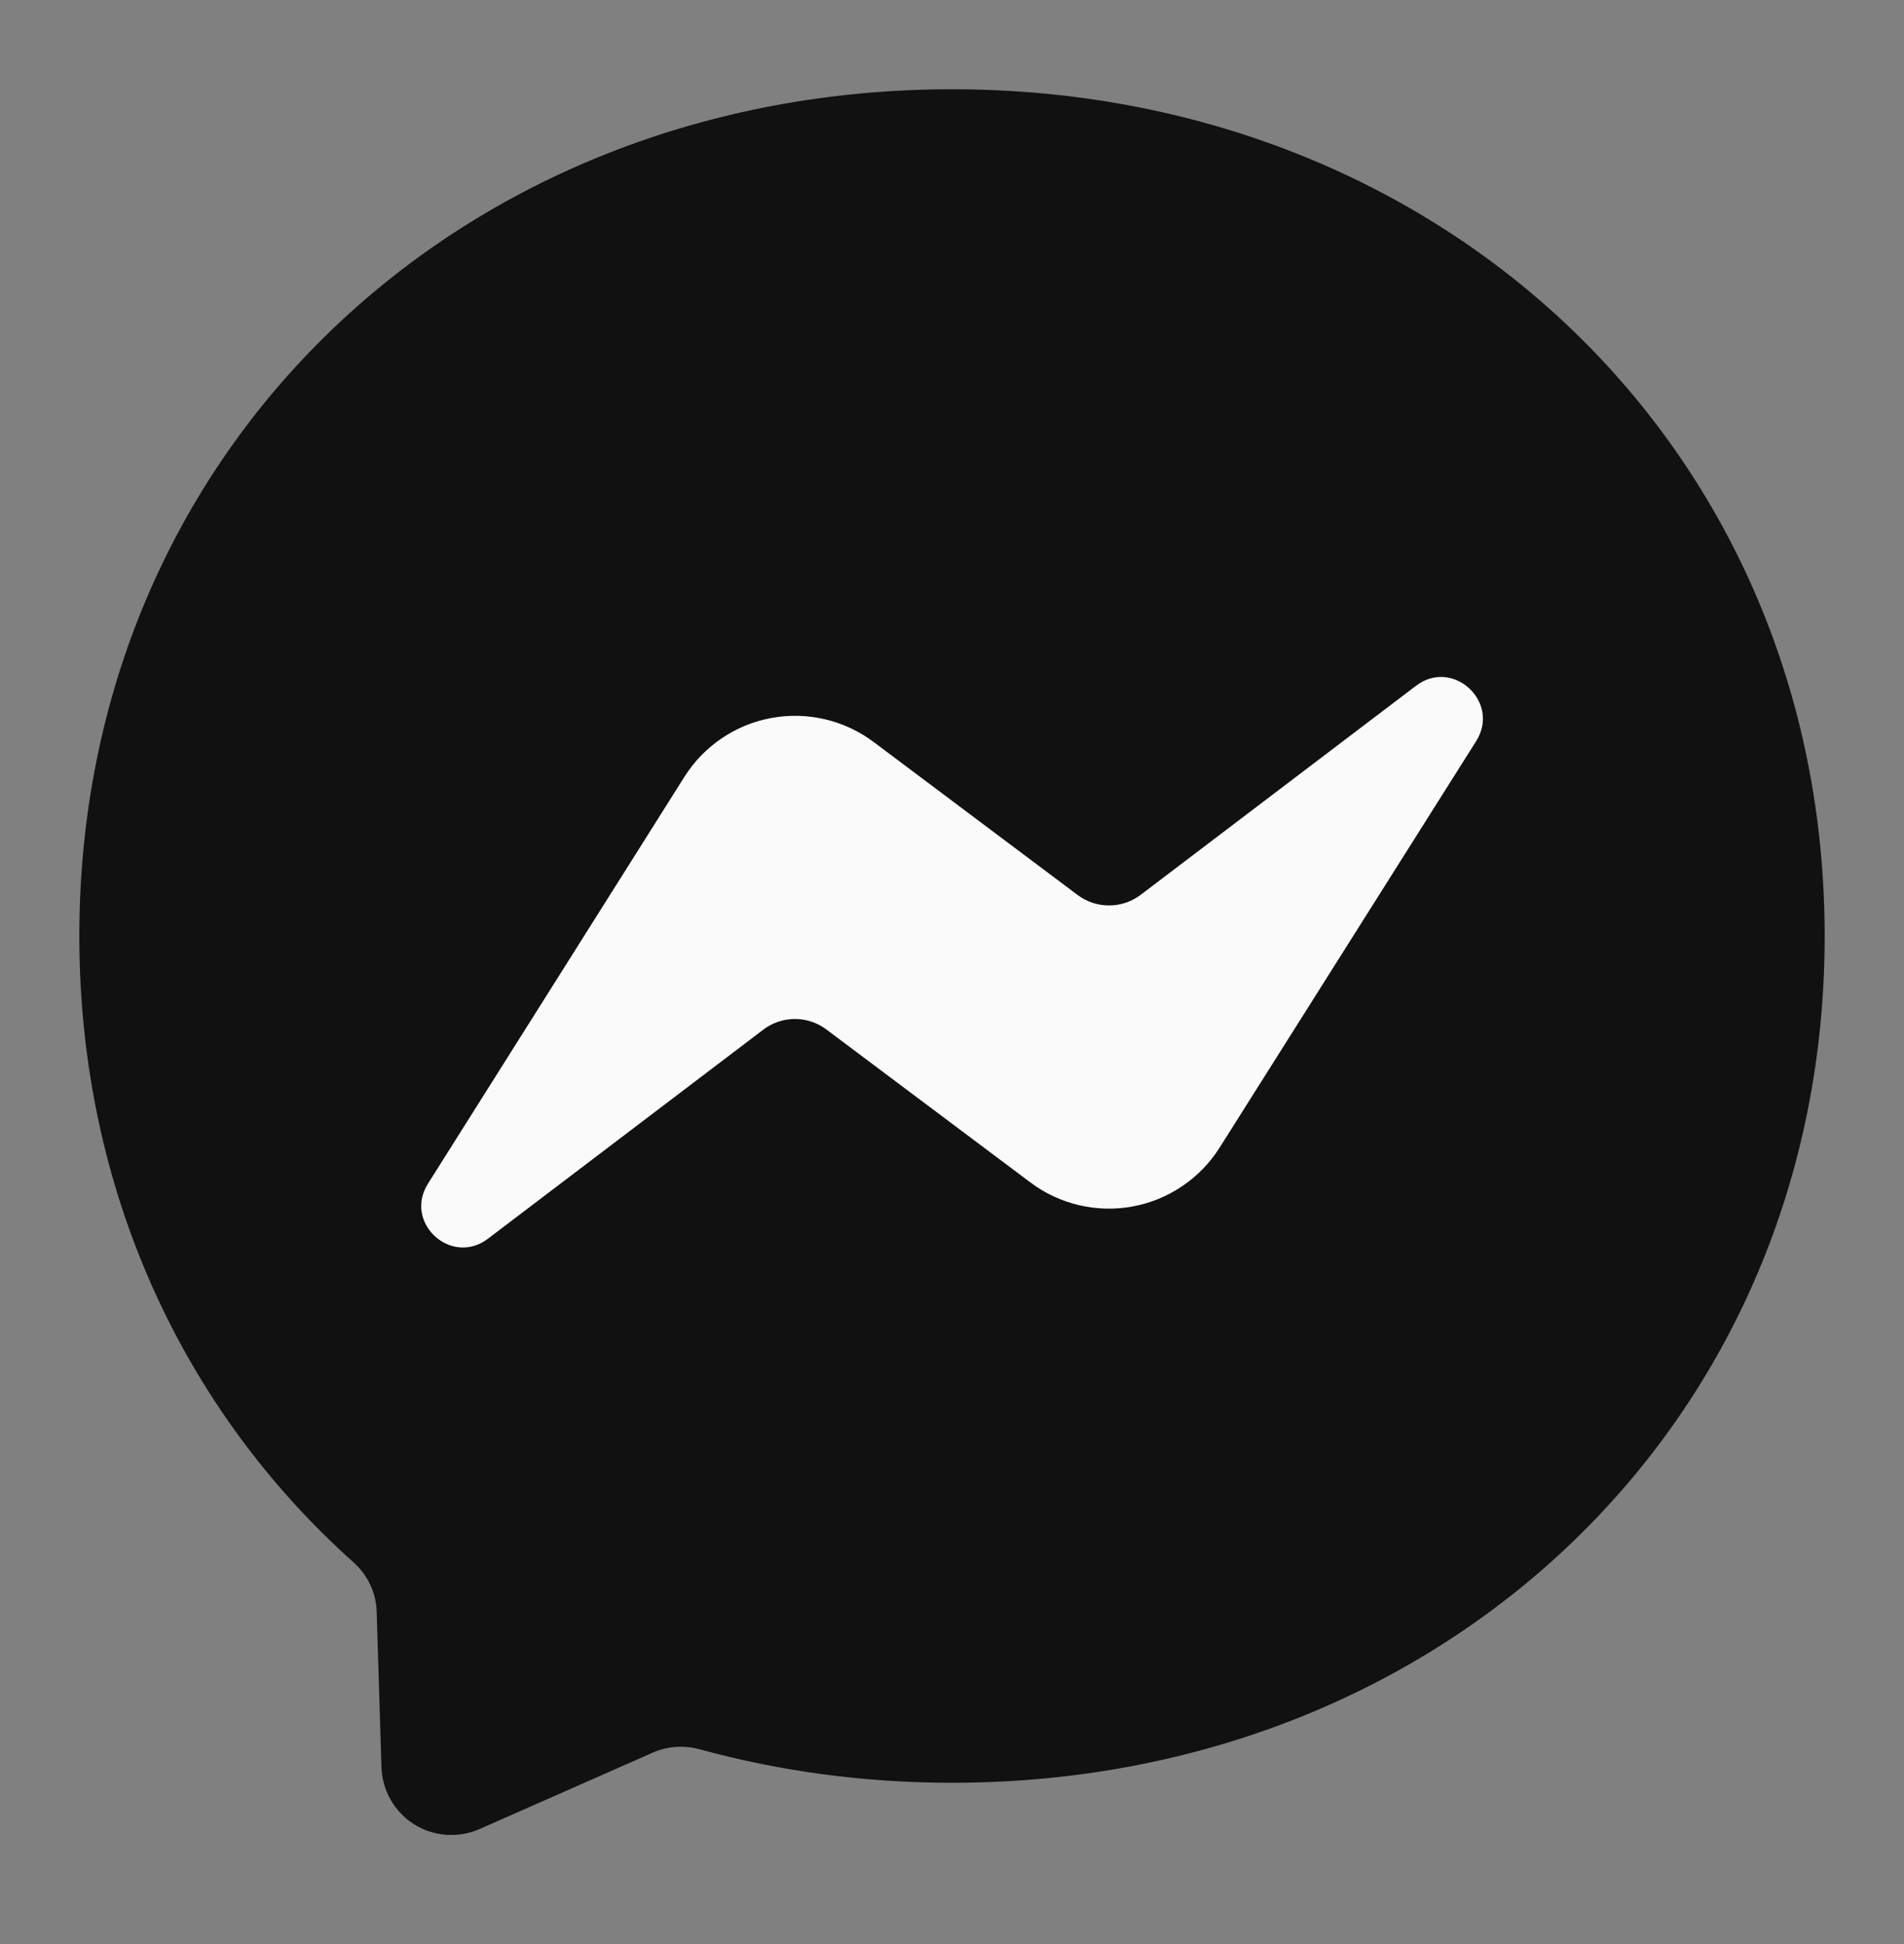 <svg width="48" height="49" viewBox="0 0 48 49" fill="none" xmlns="http://www.w3.org/2000/svg">
<rect x="0" y="0" width="48" height="49" fill="#808080" stroke="none"/>
<path d="M24 2.25C11.608 2.25 2 11.331 2 23.59C2 30.003 4.629 35.547 8.908 39.375C9.265 39.694 9.486 40.145 9.496 40.629L9.617 44.545C9.626 44.833 9.706 45.115 9.849 45.365C9.992 45.615 10.194 45.826 10.438 45.98C10.682 46.134 10.96 46.225 11.248 46.246C11.535 46.268 11.823 46.218 12.087 46.102L16.454 44.176C16.823 44.011 17.241 43.984 17.631 44.089C19.639 44.639 21.773 44.935 24 44.935C36.392 44.935 46 35.855 46 23.596C46 11.336 36.392 2.25 24 2.25Z" fill="#111111"/>
<path d="M10.789 29.835L17.252 19.583C17.495 19.197 17.815 18.866 18.193 18.61C18.57 18.354 18.997 18.179 19.446 18.097C19.894 18.014 20.355 18.025 20.799 18.13C21.243 18.234 21.661 18.429 22.026 18.703L27.168 22.559C27.398 22.731 27.677 22.823 27.964 22.822C28.25 22.821 28.529 22.727 28.758 22.553L35.699 17.284C36.623 16.58 37.833 17.691 37.217 18.676L30.749 28.922C30.506 29.308 30.185 29.64 29.807 29.895C29.43 30.151 29.003 30.326 28.555 30.409C28.106 30.492 27.645 30.48 27.201 30.376C26.757 30.271 26.339 30.076 25.975 29.802L20.832 25.947C20.602 25.775 20.323 25.683 20.036 25.683C19.75 25.684 19.471 25.779 19.243 25.952L12.302 31.221C11.378 31.925 10.168 30.82 10.789 29.835Z" fill="#FAFAFA"/>
</svg>

